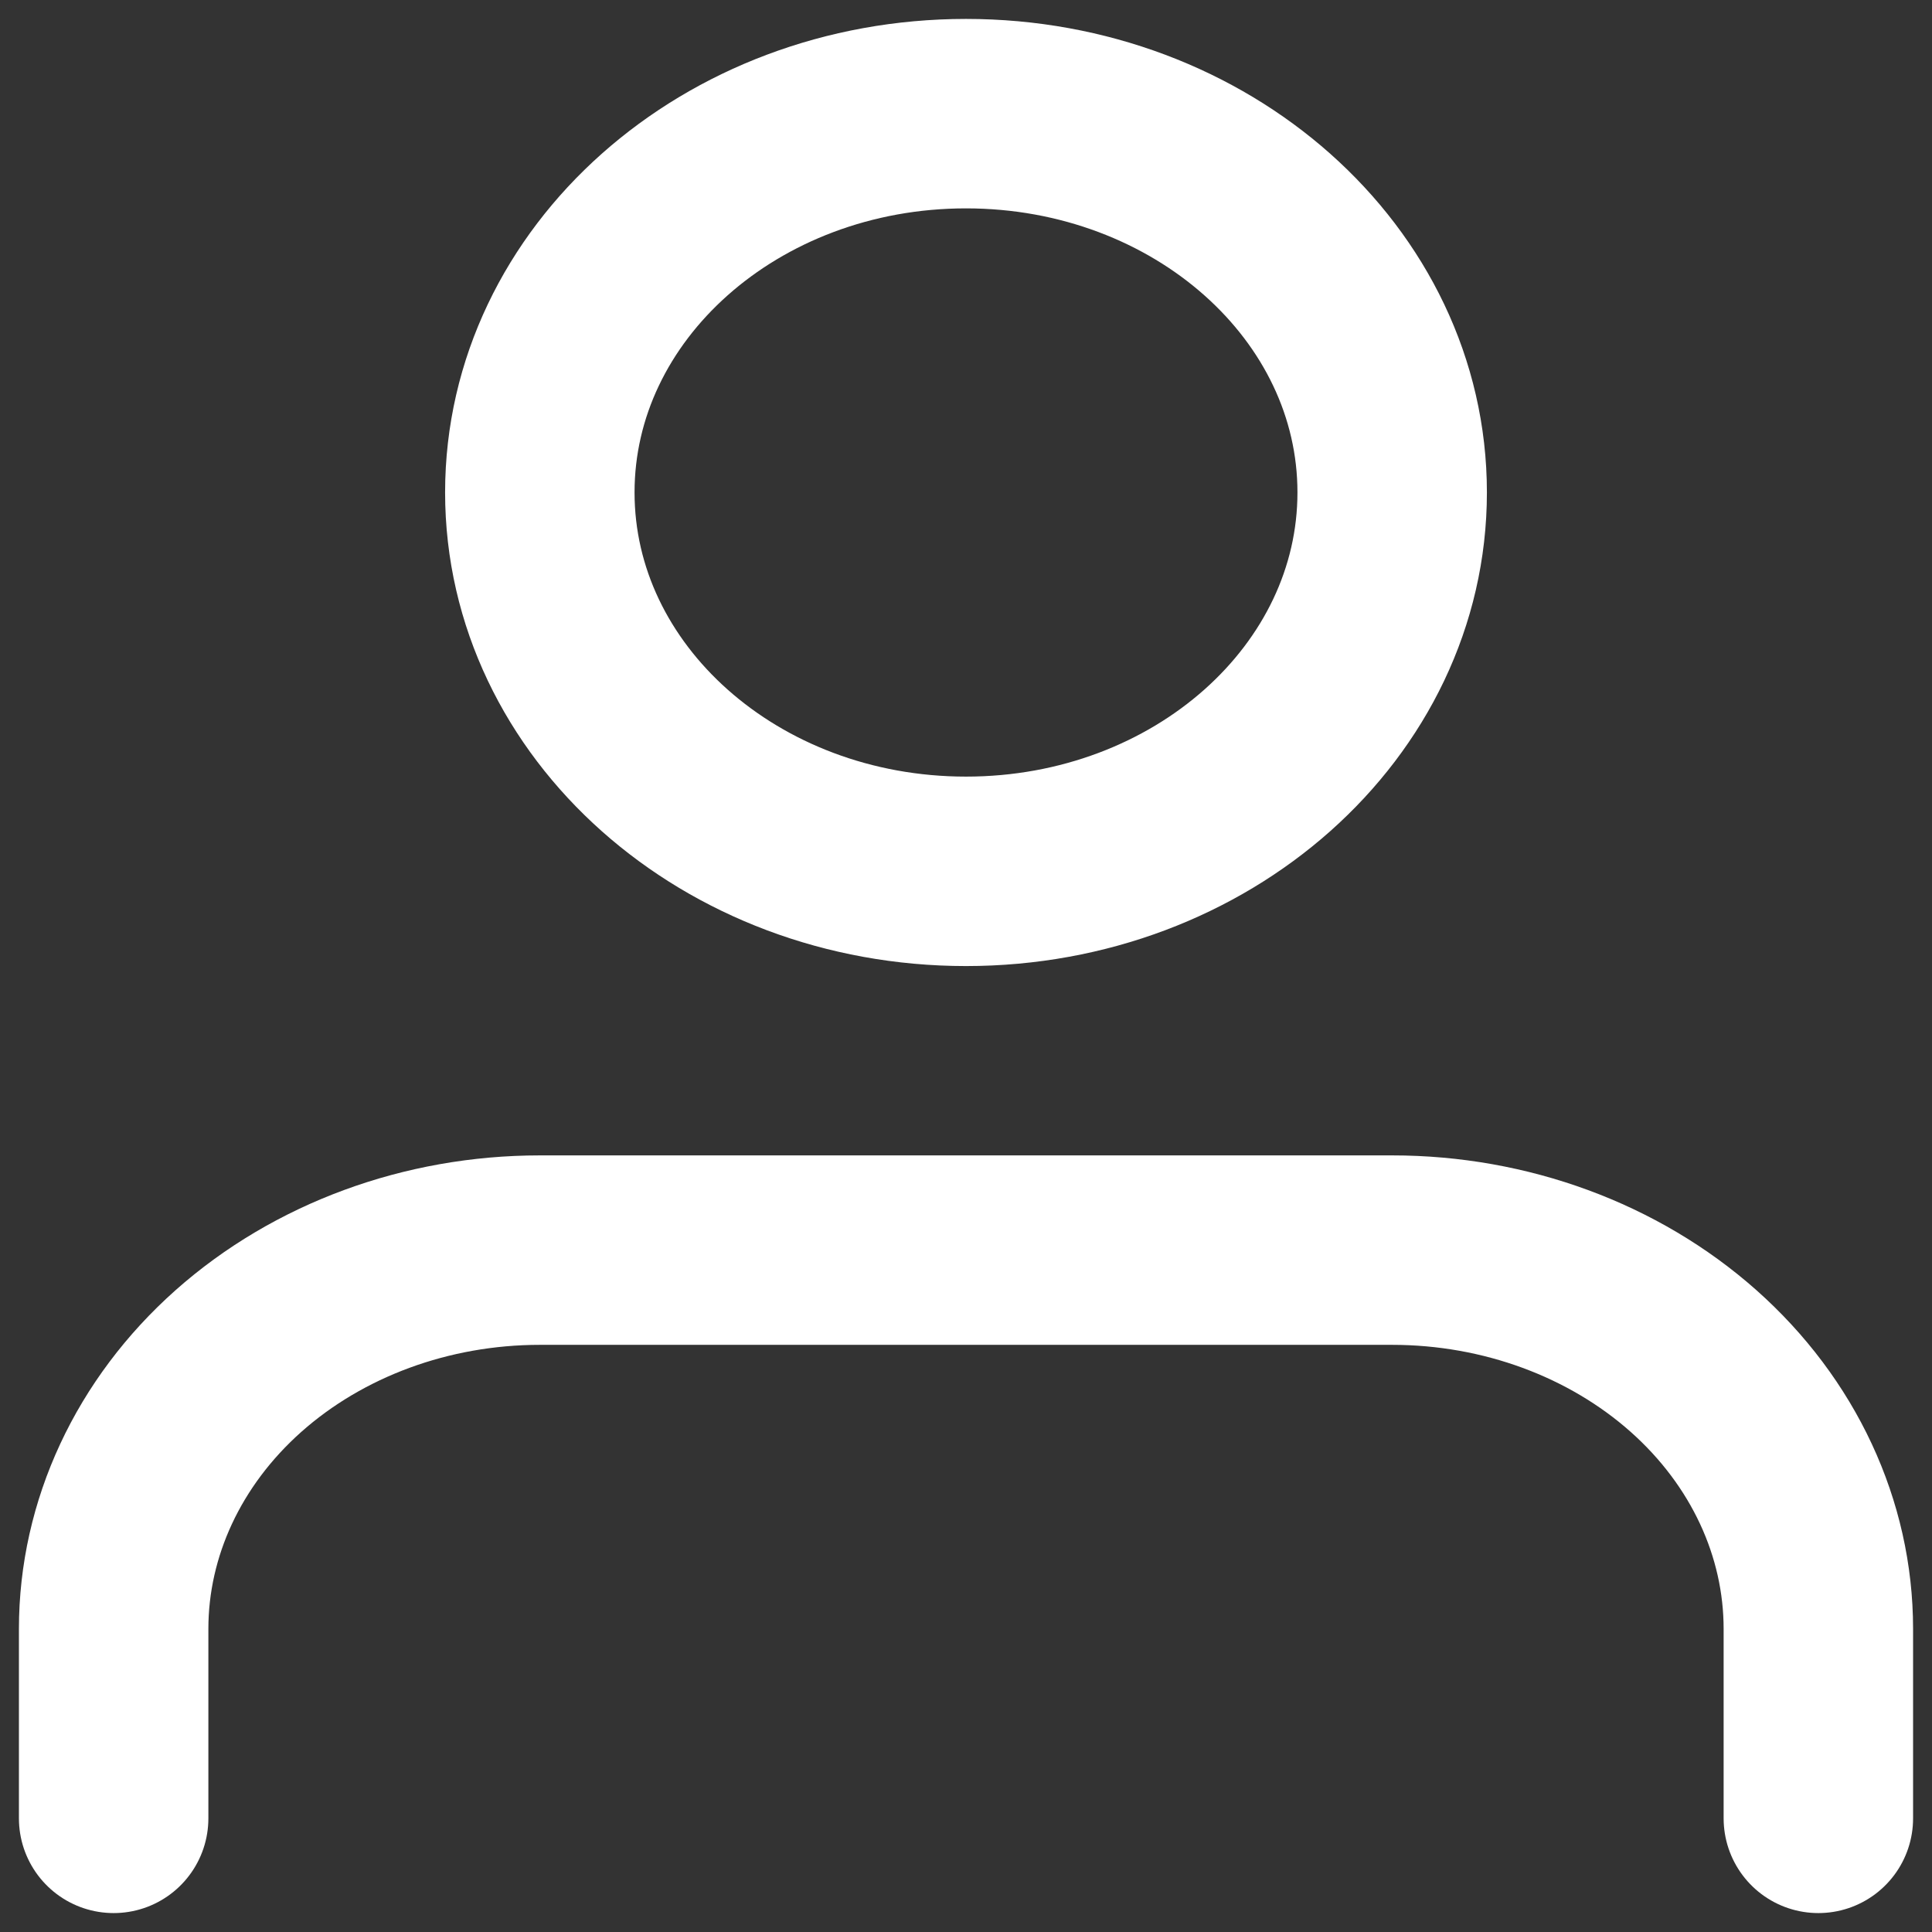 <svg width="17" height="17" viewBox="0 0 17 17" fill="none" xmlns="http://www.w3.org/2000/svg">
<rect x="0" y="0" width="17" height="17" fill="#333333" stroke="none"/>
<path d="M16 16V14.333C16 13.449 15.605 12.601 14.902 11.976C14.198 11.351 13.245 11 12.25 11H4.75C3.755 11 2.802 11.351 2.098 11.976C1.395 12.601 1 13.449 1 14.333V16M12.25 4.333C12.25 6.174 10.571 7.667 8.5 7.667C6.429 7.667 4.75 6.174 4.75 4.333C4.75 2.492 6.429 1 8.5 1C10.571 1 12.25 2.492 12.25 4.333Z" stroke="white" stroke-width="1.667" stroke-linecap="round" stroke-linejoin="round"/>
</svg>
